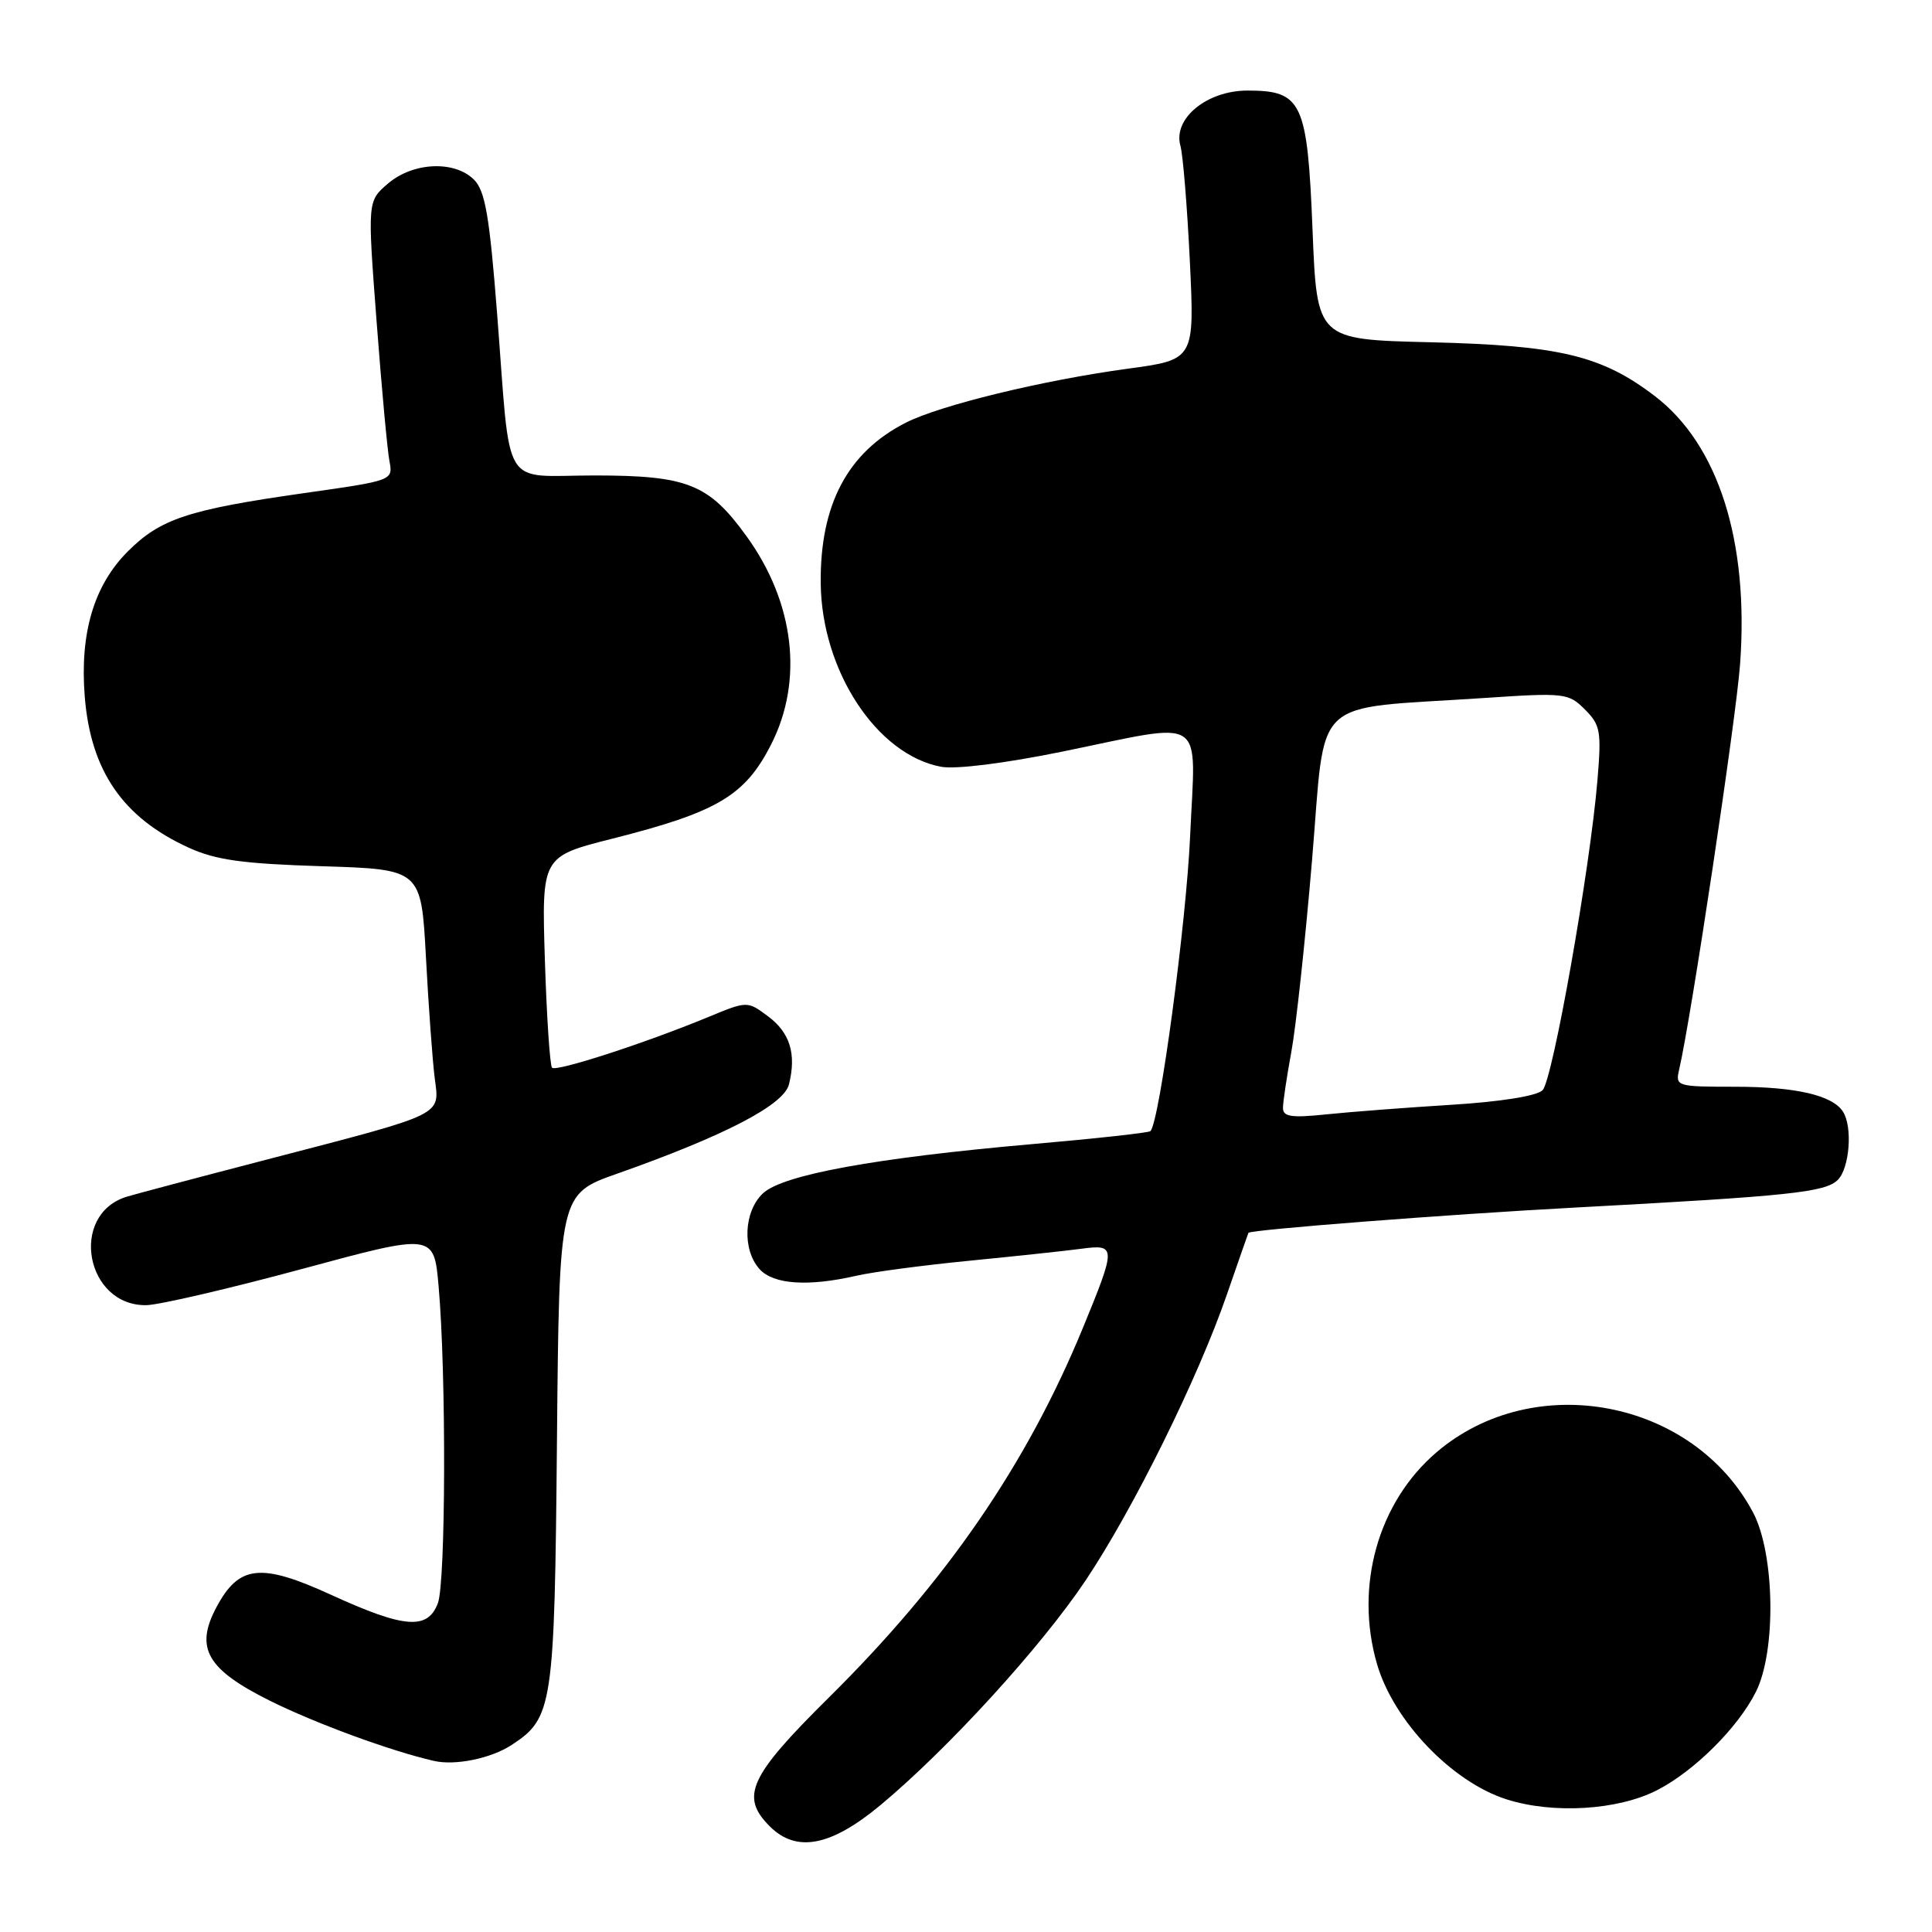 <?xml version="1.0" encoding="UTF-8" standalone="no"?>
<!DOCTYPE svg PUBLIC "-//W3C//DTD SVG 1.1//EN" "http://www.w3.org/Graphics/SVG/1.1/DTD/svg11.dtd" >
<svg xmlns="http://www.w3.org/2000/svg" xmlns:xlink="http://www.w3.org/1999/xlink" version="1.1" viewBox="0 0 256 256">
 <g >
 <path fill="currentColor"
d=" M 116.70 239.16 C 125.65 231.70 137.97 218.20 143.84 209.43 C 150.16 199.99 158.75 182.61 162.58 171.50 C 164.10 167.10 165.38 163.44 165.42 163.36 C 165.66 162.94 192.03 160.90 208.50 160.02 C 237.22 158.48 241.86 157.99 243.52 156.34 C 245.08 154.78 245.50 149.33 244.21 147.31 C 242.83 145.13 237.94 144.00 229.92 144.00 C 222.18 144.00 221.98 143.94 222.49 141.75 C 224.07 135.02 230.04 95.27 230.57 88.00 C 231.76 71.69 227.69 58.91 219.27 52.48 C 212.23 47.10 206.64 45.77 189.50 45.35 C 174.50 44.99 174.50 44.99 173.92 30.51 C 173.24 13.50 172.54 12.00 165.30 12.00 C 159.91 12.00 155.40 15.71 156.41 19.31 C 156.75 20.51 157.31 27.39 157.66 34.58 C 158.29 47.66 158.29 47.66 149.40 48.86 C 138.15 50.39 124.54 53.70 120.00 56.02 C 112.31 59.94 108.64 66.87 108.75 77.30 C 108.87 88.87 116.17 100.00 124.69 101.60 C 126.61 101.96 133.13 101.15 140.72 99.60 C 160.15 95.63 158.42 94.50 157.70 110.75 C 157.18 122.36 153.65 148.63 152.44 149.88 C 152.24 150.09 145.19 150.87 136.78 151.60 C 115.96 153.43 103.75 155.66 101.11 158.11 C 98.55 160.50 98.32 165.59 100.65 168.17 C 102.49 170.20 107.07 170.51 113.50 169.04 C 115.70 168.53 122.45 167.64 128.50 167.05 C 134.55 166.45 141.19 165.75 143.25 165.47 C 147.92 164.85 147.93 165.15 143.47 176.00 C 136.04 194.04 125.42 209.50 109.86 224.90 C 99.25 235.40 98.04 238.04 102.00 242.00 C 105.54 245.54 110.11 244.65 116.70 239.16 Z  M 219.57 237.21 C 224.52 234.67 230.32 228.89 232.68 224.15 C 235.38 218.73 235.17 205.87 232.30 200.43 C 224.35 185.41 203.25 181.39 190.33 192.45 C 182.59 199.07 179.47 210.21 182.46 220.49 C 184.65 228.03 192.38 236.11 199.62 238.42 C 205.79 240.39 214.38 239.87 219.57 237.21 Z  M 67.79 231.22 C 73.26 227.64 73.48 226.17 73.80 190.86 C 74.10 158.22 74.10 158.22 81.80 155.51 C 96.02 150.49 103.86 146.42 104.54 143.69 C 105.55 139.66 104.68 136.83 101.76 134.66 C 99.02 132.62 99.02 132.62 93.76 134.80 C 85.37 138.26 73.71 142.04 73.15 141.48 C 72.87 141.20 72.44 134.79 72.20 127.23 C 71.77 113.50 71.77 113.50 81.13 111.13 C 95.06 107.61 98.71 105.44 102.16 98.68 C 106.50 90.19 105.28 79.83 98.91 71.04 C 93.91 64.13 91.10 63.01 78.83 63.00 C 66.24 63.00 67.73 65.46 65.87 41.56 C 64.86 28.61 64.29 25.29 62.81 23.81 C 60.23 21.23 54.72 21.48 51.40 24.33 C 48.69 26.66 48.69 26.66 49.90 42.58 C 50.56 51.34 51.33 59.66 51.60 61.08 C 52.09 63.67 52.09 63.67 40.29 65.34 C 24.94 67.53 21.26 68.74 16.94 73.06 C 12.44 77.56 10.56 83.90 11.23 92.31 C 12.02 102.15 16.28 108.34 25.00 112.32 C 28.60 113.96 32.13 114.45 42.66 114.78 C 55.81 115.19 55.81 115.19 56.44 126.85 C 56.78 133.26 57.30 140.41 57.59 142.75 C 58.24 147.92 59.25 147.42 35.50 153.61 C 26.15 156.04 17.72 158.28 16.76 158.58 C 9.10 160.98 11.36 173.10 19.42 172.94 C 21.12 172.90 30.38 170.75 40.00 168.15 C 57.50 163.41 57.50 163.41 58.12 170.46 C 59.14 182.02 59.07 209.68 58.02 212.43 C 56.67 216.01 53.60 215.77 43.89 211.33 C 34.52 207.04 31.65 207.36 28.65 213.02 C 25.81 218.38 27.42 221.19 35.71 225.33 C 41.73 228.33 51.76 232.02 57.50 233.33 C 60.33 233.98 65.07 233.00 67.79 231.22 Z  M 170.00 146.81 C 170.00 146.02 170.50 142.70 171.10 139.43 C 171.71 136.17 172.95 124.72 173.85 114.00 C 175.73 91.79 173.34 94.05 196.62 92.49 C 207.33 91.77 207.83 91.83 210.01 94.01 C 212.07 96.07 212.21 96.90 211.67 103.38 C 210.68 115.24 205.74 143.11 204.40 144.46 C 203.64 145.22 198.84 145.99 192.32 146.39 C 186.37 146.76 178.91 147.33 175.75 147.66 C 171.13 148.14 170.00 147.98 170.00 146.81 Z "/>
</g>
</svg>